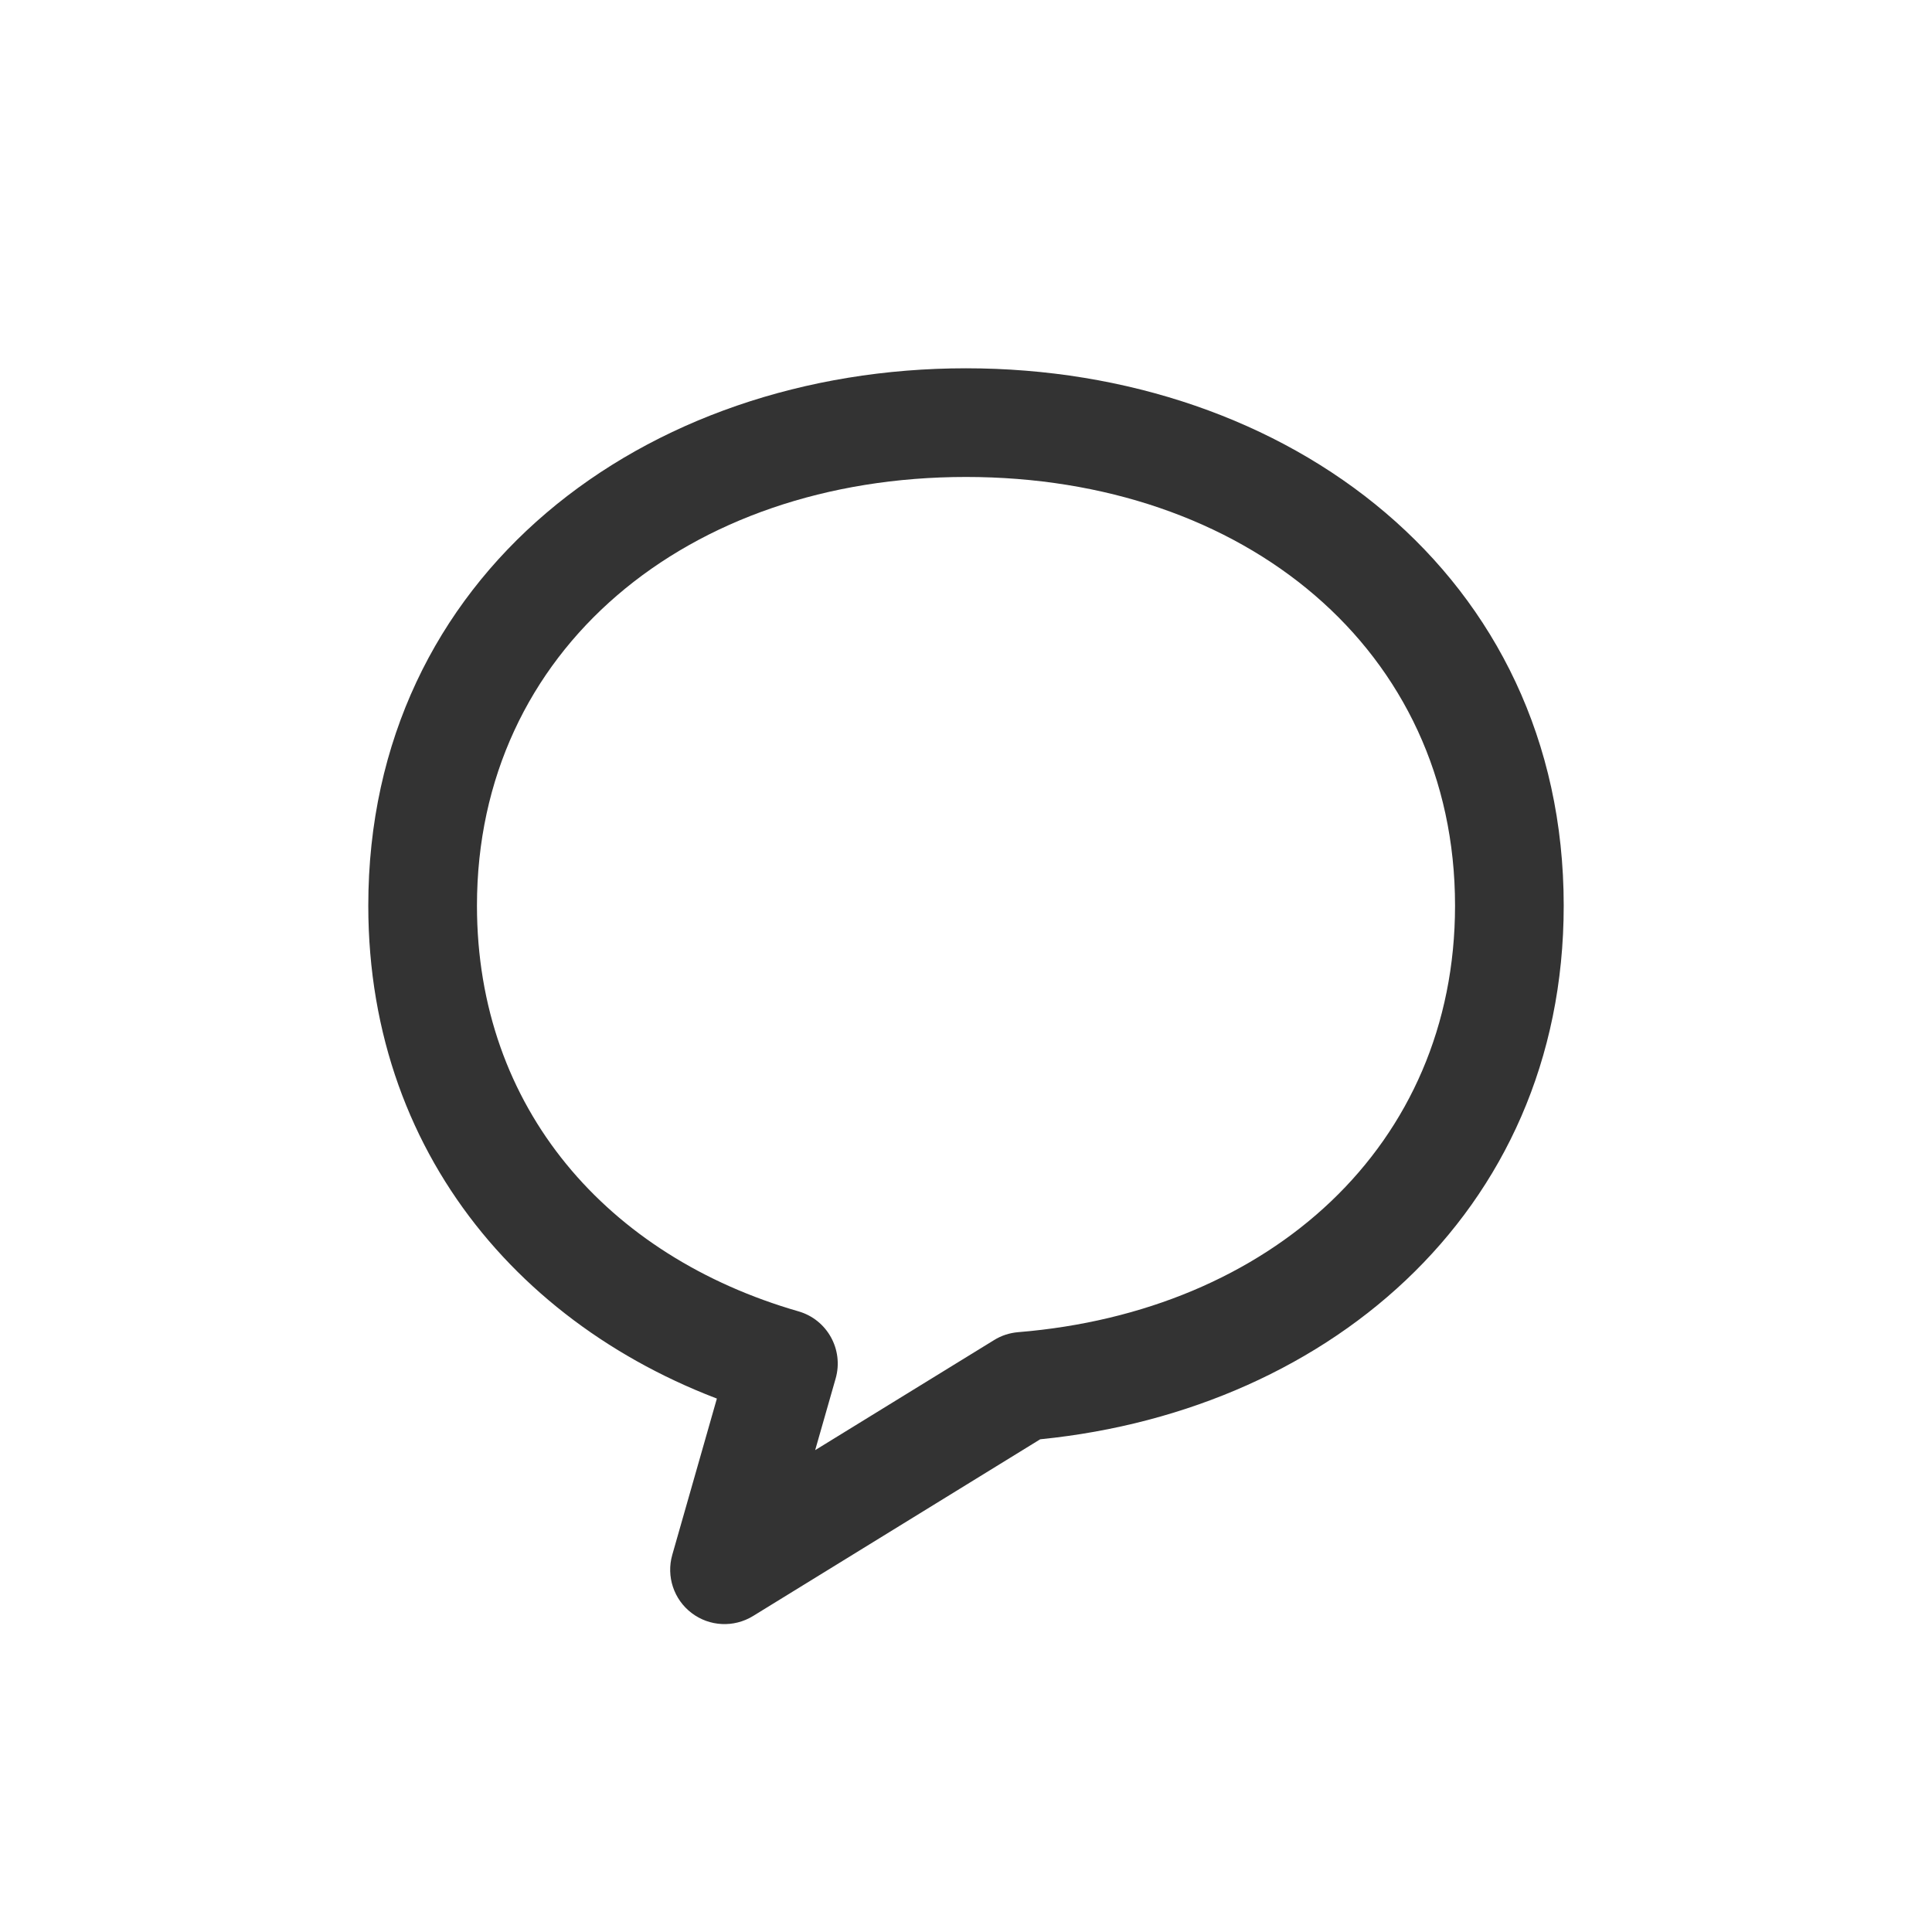 <svg width="32" height="32" viewBox="0 0 32 32" fill="none" xmlns="http://www.w3.org/2000/svg">
<g id="Channel: Talk">
<path id="Bubble" d="M16.936 22.962L16.863 22.065C16.722 22.077 16.585 22.121 16.465 22.196L16.936 22.962ZM12.976 22.585L13.841 22.832C13.977 22.355 13.702 21.857 13.225 21.72L12.976 22.585ZM12 26L11.135 25.753C11.033 26.11 11.16 26.493 11.456 26.717C11.752 26.942 12.155 26.961 12.472 26.767L12 26ZM24.1 15C24.1 18.977 21.039 21.725 16.863 22.065L17.009 23.859C21.895 23.462 25.9 20.125 25.9 15H24.1ZM16 7.9C20.611 7.9 24.1 10.764 24.1 15H25.9C25.9 9.516 21.33 6.1 16 6.1V7.9ZM7.9 15C7.9 10.764 11.389 7.9 16 7.9V6.1C10.67 6.1 6.1 9.516 6.1 15H7.9ZM13.225 21.72C10.067 20.81 7.9 18.362 7.9 15H6.1C6.1 19.284 8.919 22.352 12.727 23.45L13.225 21.72ZM12.865 26.247L13.841 22.832L12.11 22.337L11.135 25.753L12.865 26.247ZM16.465 22.196L11.528 25.233L12.472 26.767L17.408 23.729L16.465 22.196Z" fill="#333333"/>
</g>
</svg>
